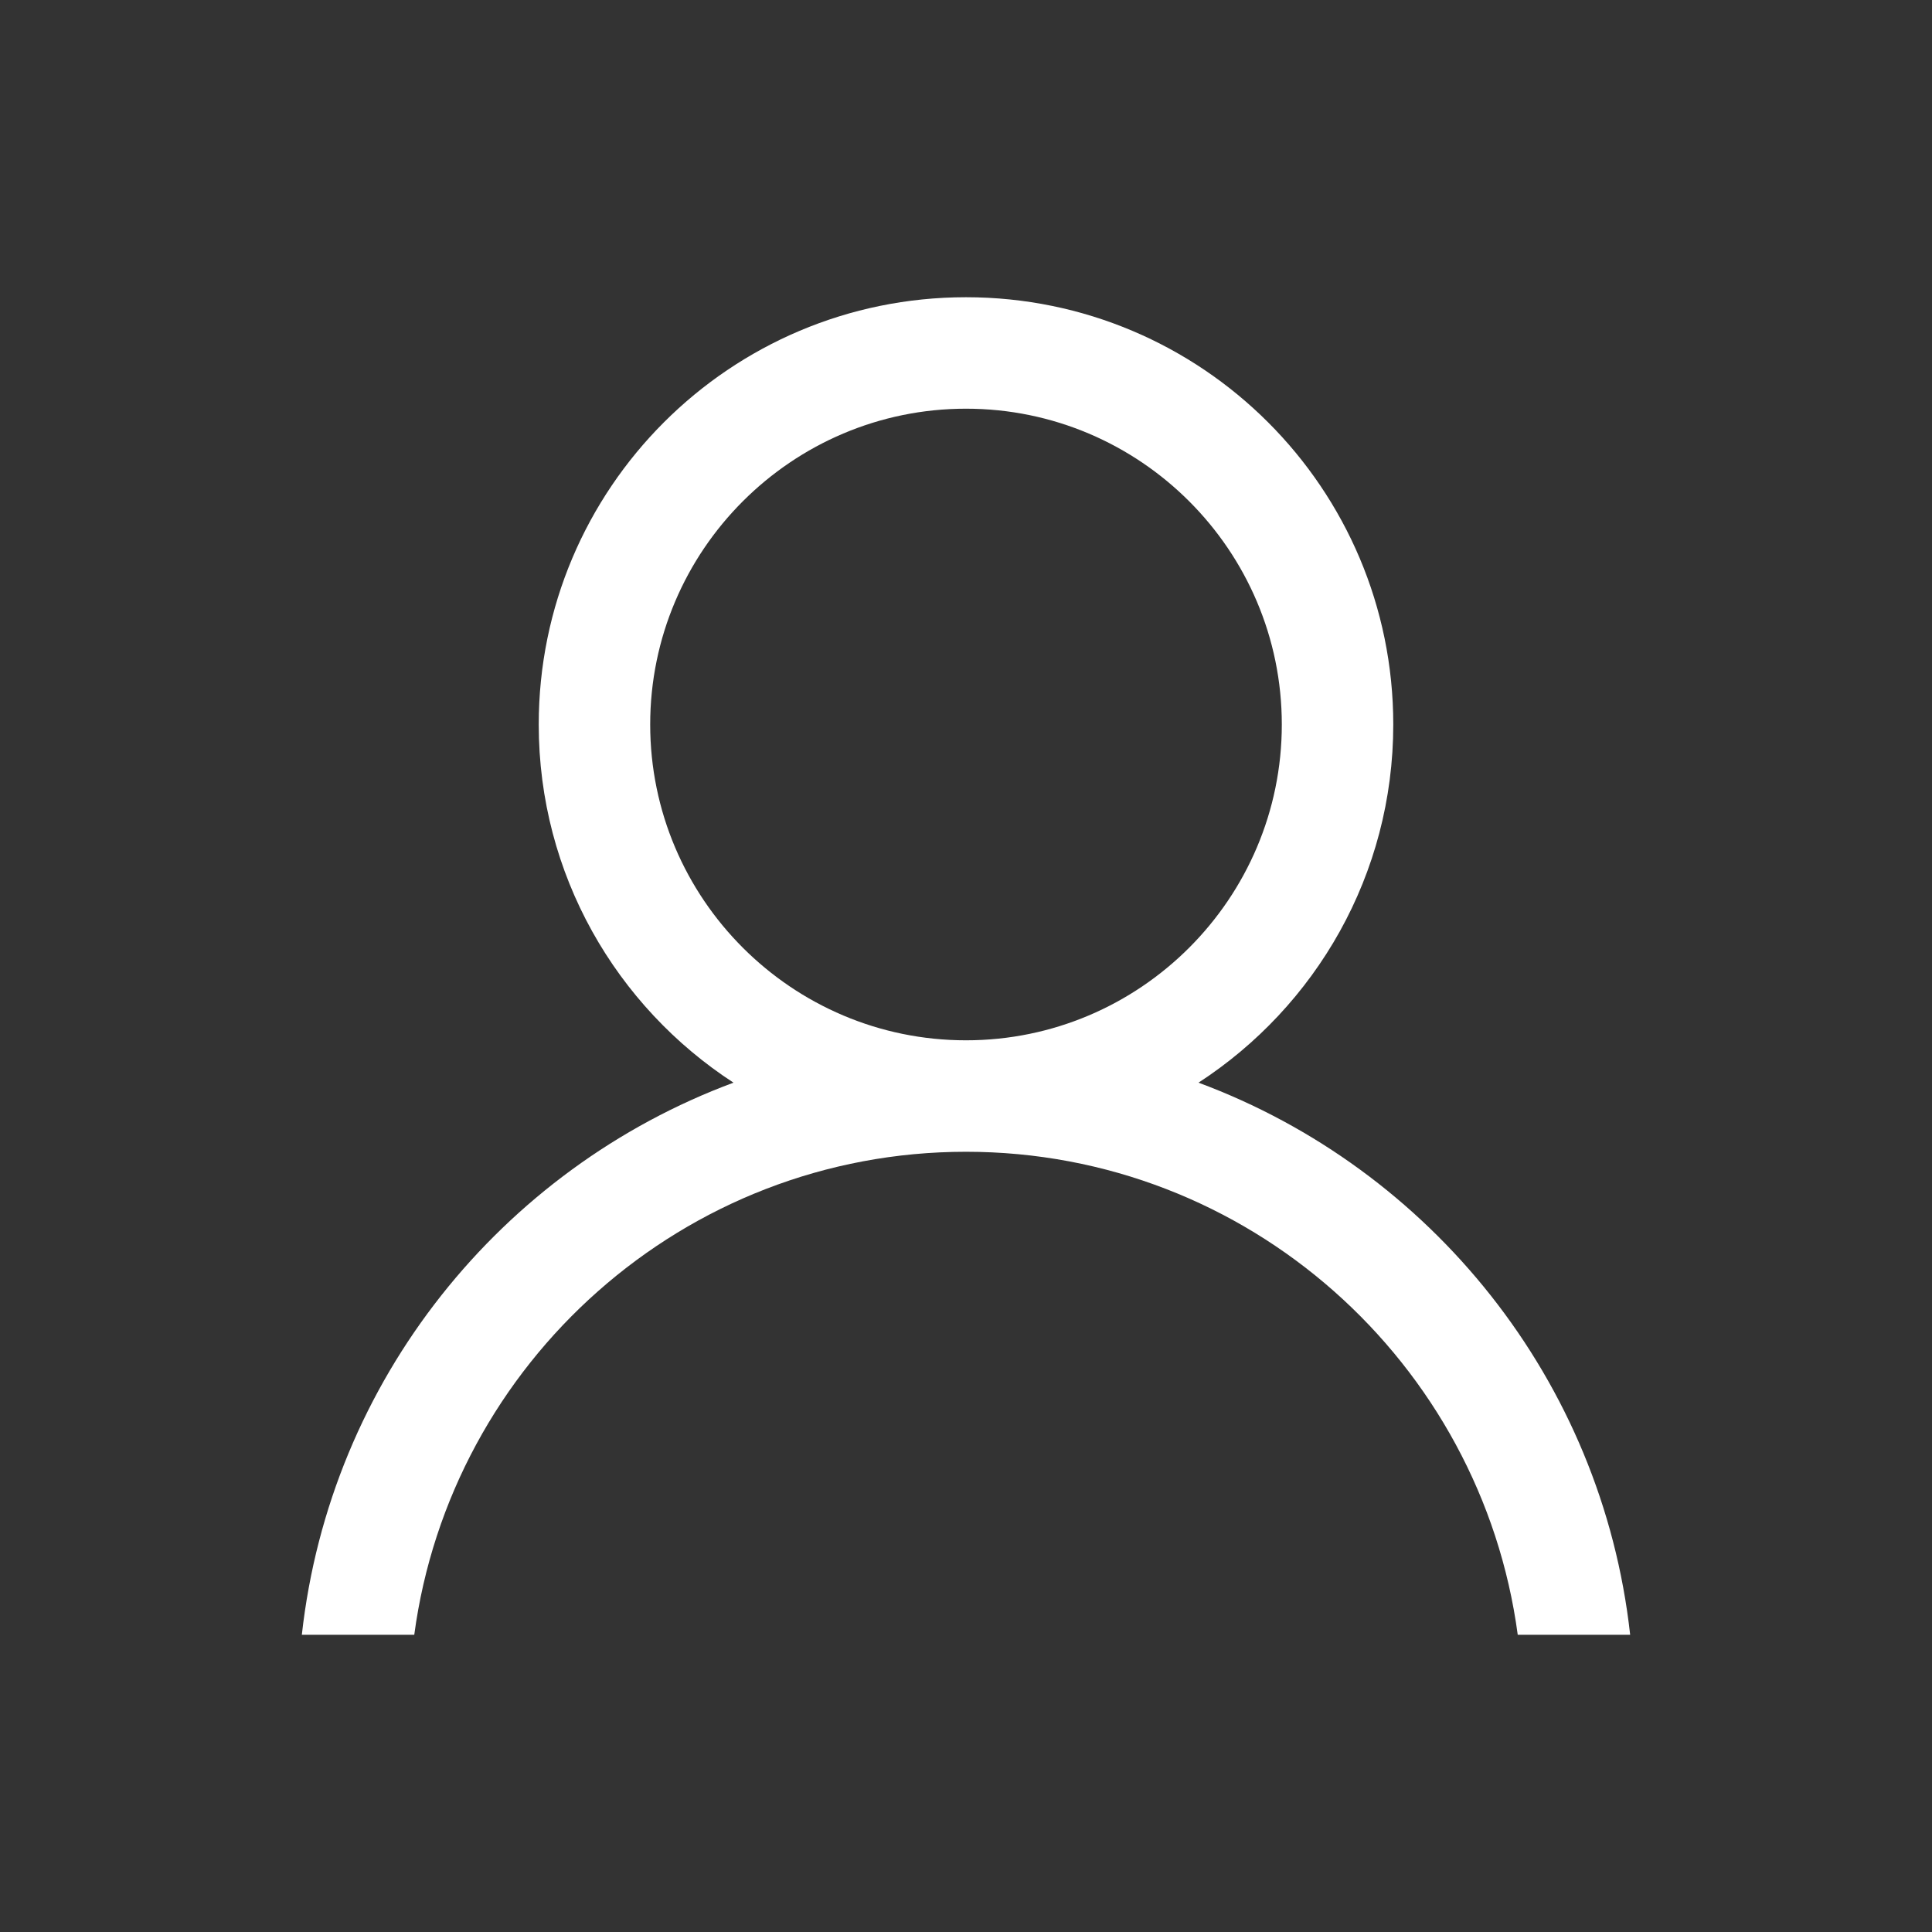 <svg xmlns="http://www.w3.org/2000/svg" width="26" height="26" viewBox="0 0 26 26">
    <rect x="0" y="0" width="26" height="26" fill="#333333" stroke="none"/>
    <g fill="none" fill-rule="evenodd">
        <g>
            <g>
                <g>
                    <g>
                        <g>
                            <path d="M0 26L26 26 26 0 0 0z" transform="translate(-289 -544) translate(123 196) translate(0 271) translate(119 30) translate(47 47)"/>
                            <path fill="#FFF" d="M8.75 9.75c0-2.343 1.907-4.25 4.25-4.25s4.25 1.907 4.25 4.25S15.343 14 13 14s-4.25-1.907-4.25-4.25M4.062 22h1.513c.491-3.663 3.629-6.5 7.425-6.5 3.795 0 6.934 2.837 7.425 6.5h1.513c-.38-3.427-2.684-6.269-5.809-7.43 1.577-1.025 2.621-2.799 2.621-4.82C18.75 6.574 16.176 4 13 4S7.25 6.574 7.25 9.75c0 2.021 1.044 3.795 2.621 4.82-3.125 1.161-5.429 4.003-5.809 7.43" transform="translate(-289 -544) translate(123 196) translate(0 271) translate(119 30) translate(47 47)"/>
                        </g>
                    </g>
                </g>
            </g>
        </g>
    </g>
</svg>
